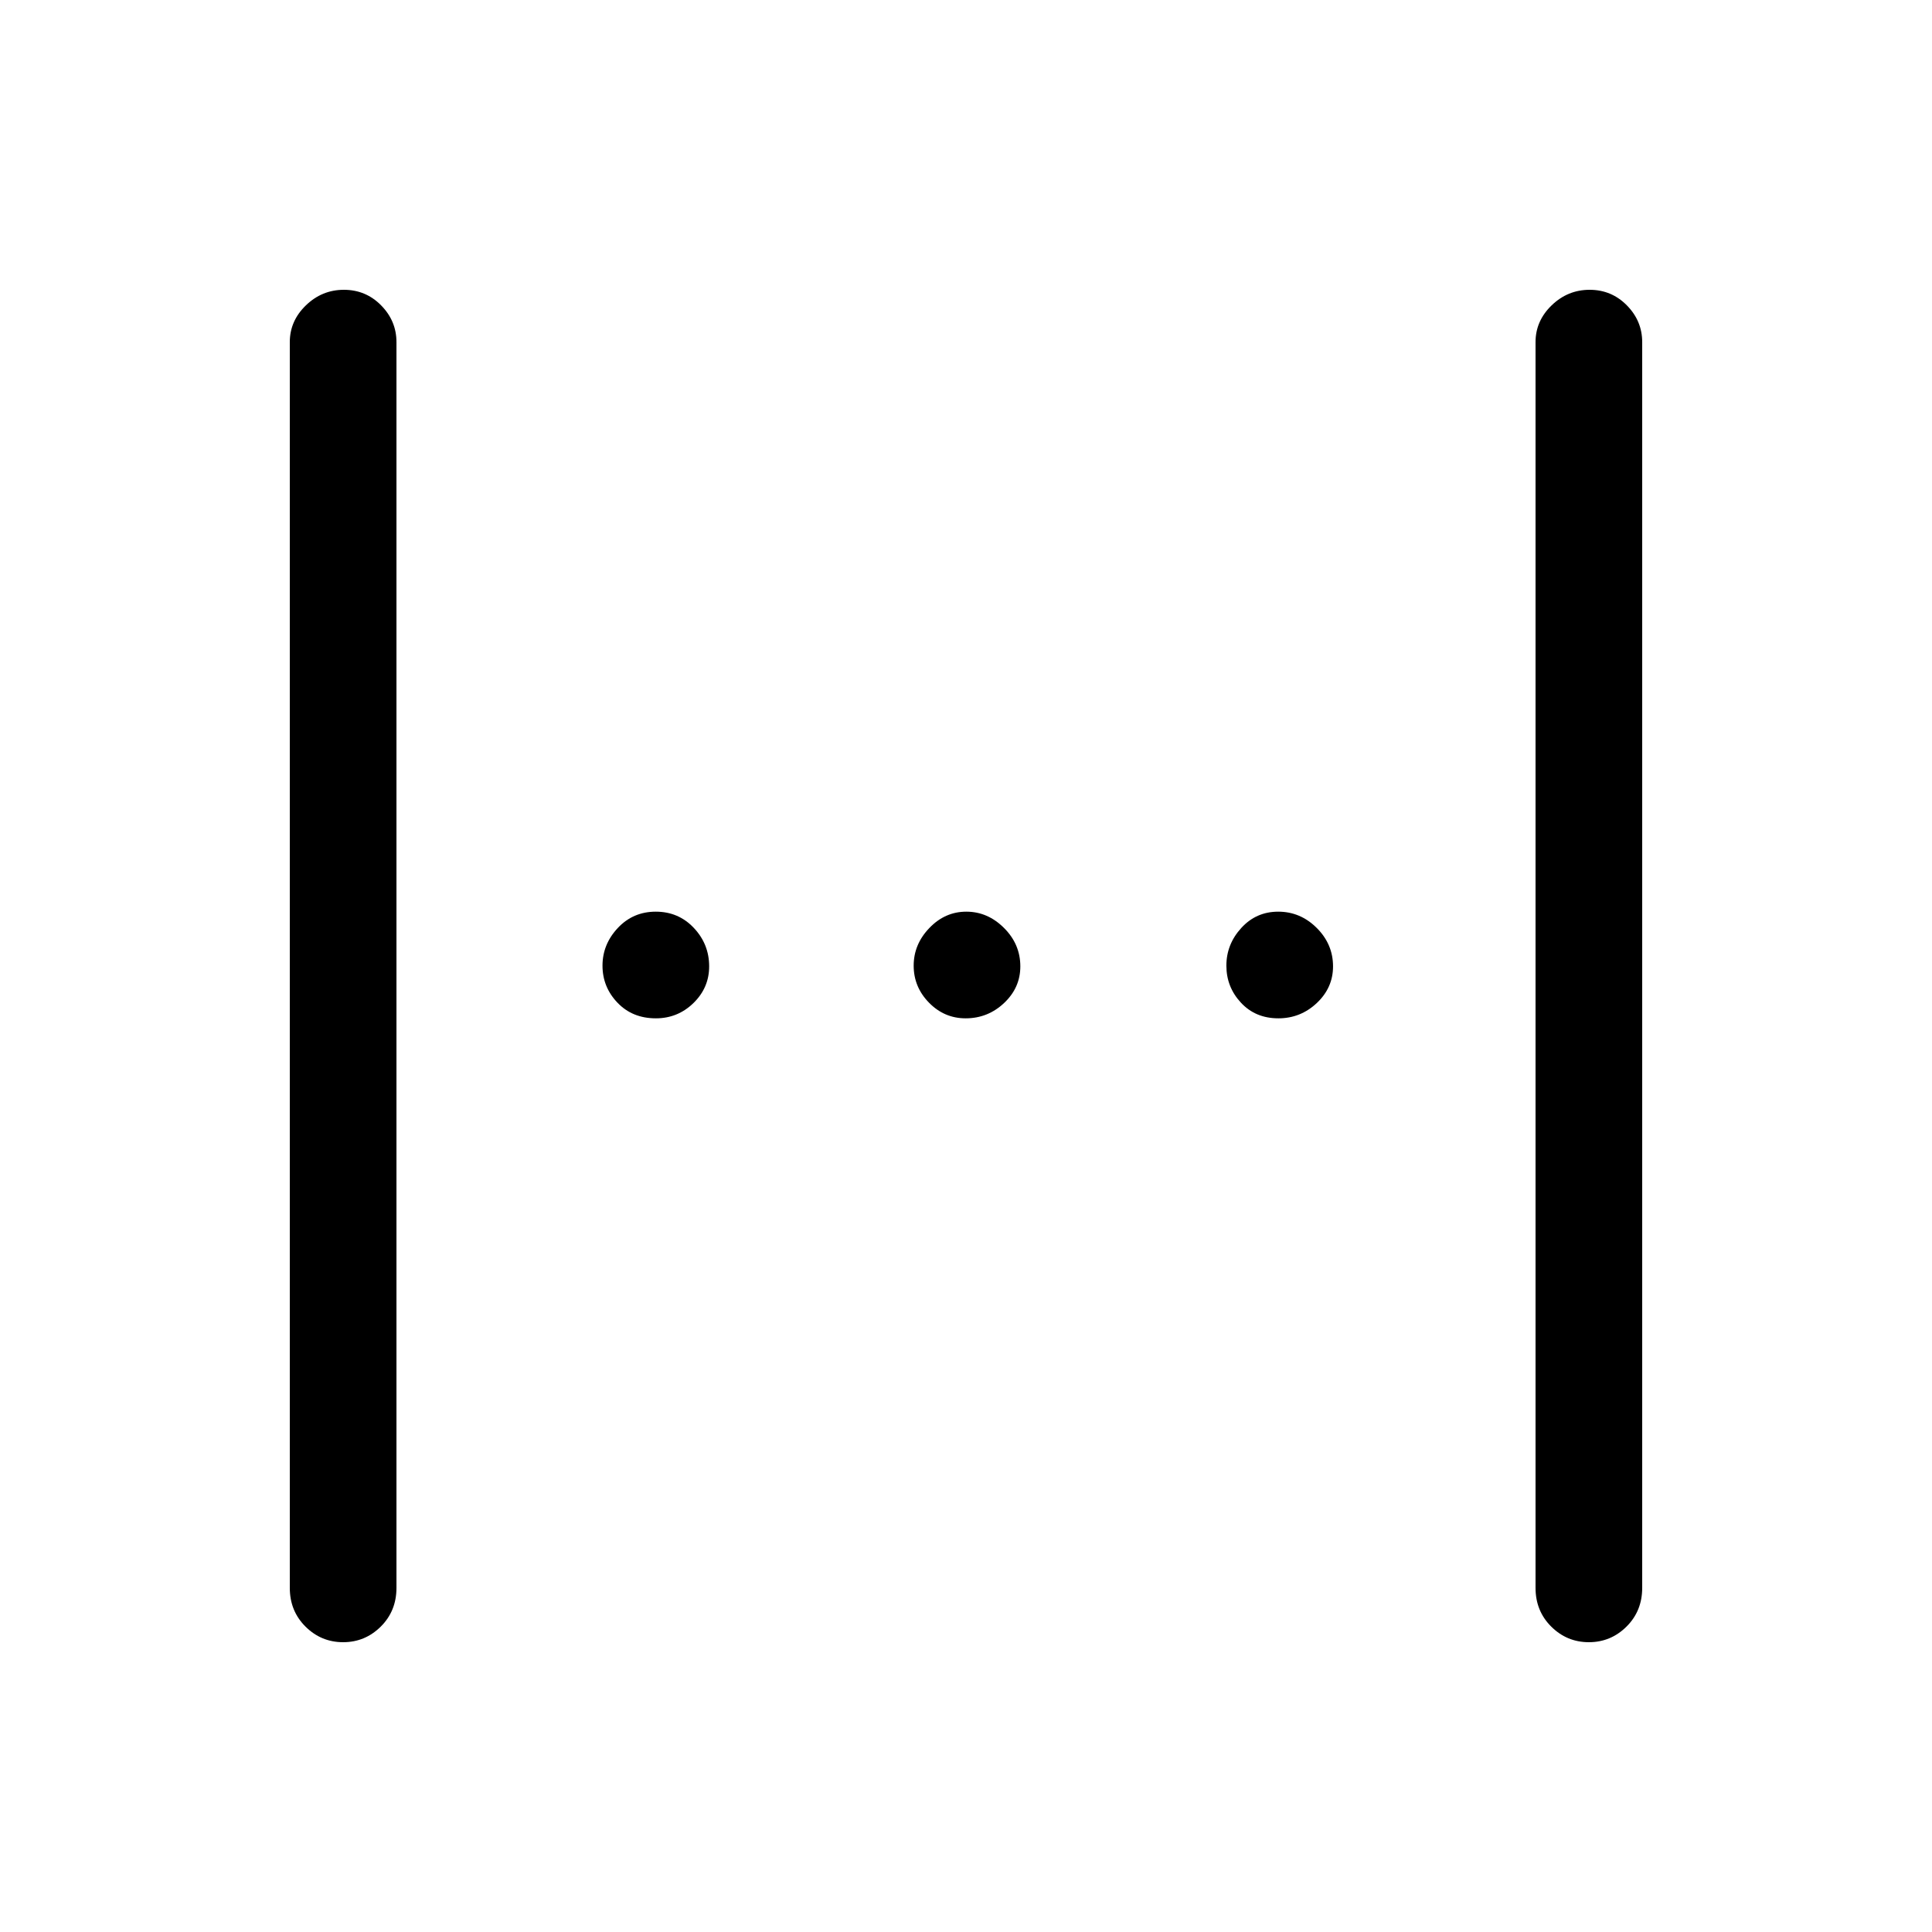 <svg xmlns="http://www.w3.org/2000/svg" height="48" viewBox="0 -960 960 960" width="48"><path d="M144-171v-619q0-10.53 7.99-18.26 7.99-7.74 18.88-7.74 10.9 0 18.51 7.74Q197-800.53 197-790v619q0 11.5-7.8 19.25-7.81 7.75-18.7 7.75-10.9 0-18.7-7.75Q144-159.5 144-171Zm619 0v-619q0-10.53 7.99-18.26 7.99-7.74 18.88-7.74 10.9 0 18.51 7.74Q816-800.53 816-790v619q0 11.5-7.8 19.25-7.81 7.75-18.7 7.75-10.9 0-18.7-7.75Q763-159.5 763-171ZM479.81-454q-10.6 0-18.21-7.79-7.6-7.78-7.6-18.38 0-10.6 7.79-18.71 7.78-8.12 18.38-8.12 10.6 0 18.71 8.08 8.12 8.08 8.12 19.11 0 10.6-8.08 18.21-8.08 7.6-19.11 7.6Zm-153.92 0q-11.68 0-19.09-7.79-7.42-7.78-7.42-18.38 0-10.6 7.59-18.71 7.6-8.12 18.89-8.12 11.29 0 18.91 8.08 7.61 8.08 7.61 19.11 0 10.6-7.8 18.21-7.8 7.6-18.69 7.6Zm309.32 0q-11.39 0-18.61-7.79-7.22-7.78-7.22-18.38 0-10.6 7.39-18.71 7.39-8.12 18.39-8.12 10.99 0 19.11 8.08 8.11 8.08 8.11 19.11 0 10.6-8.07 18.21-8.08 7.6-19.1 7.6Z"/></svg>